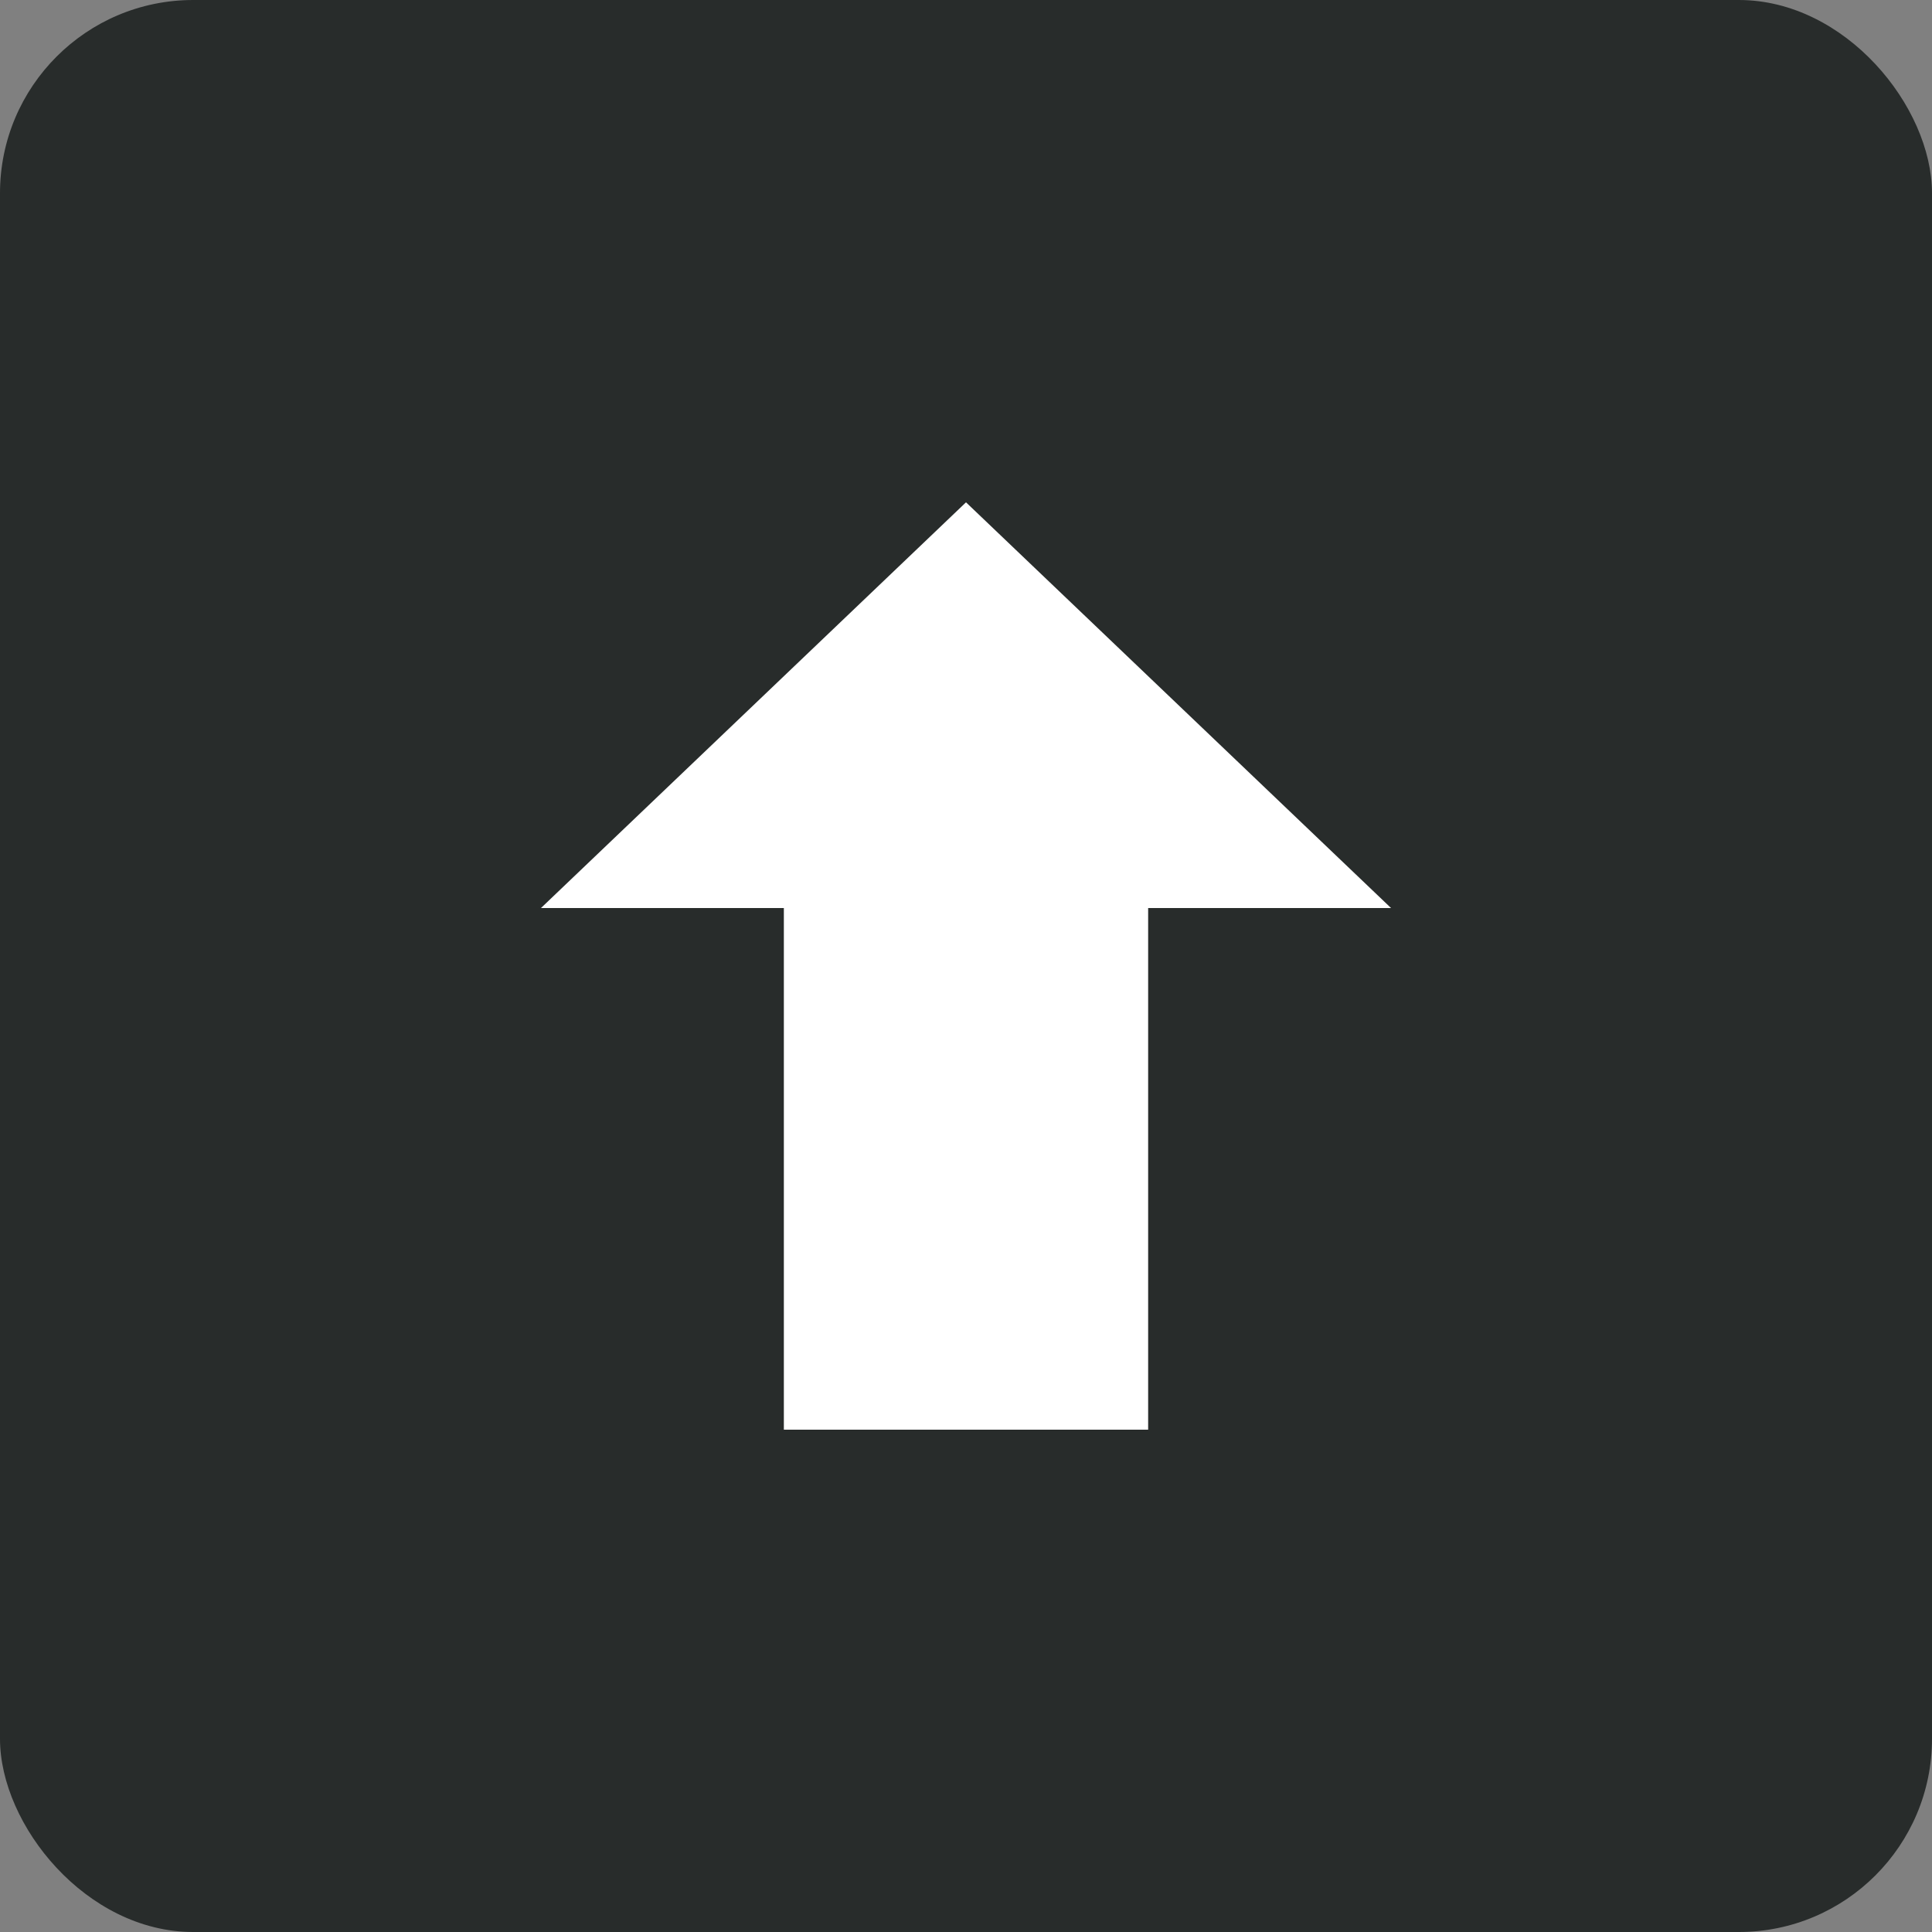 <svg xmlns="http://www.w3.org/2000/svg" width="50" height="50" viewBox="0 0 50 50">
  <rect x="0" y="0" width="50" height="50" fill="#808080" stroke="none"/>
  <g fill="none" fill-rule="evenodd">
    <rect width="50" height="50" fill="#282C2B" rx="5"/>
    <polygon fill="#FFF" fill-rule="nonzero" points="37 25 26.5 36 26.5 29.714 13 29.714 13 20.286 26.5 20.286 26.5 14" transform="rotate(-90 25 25)"/>
  </g>
</svg>
